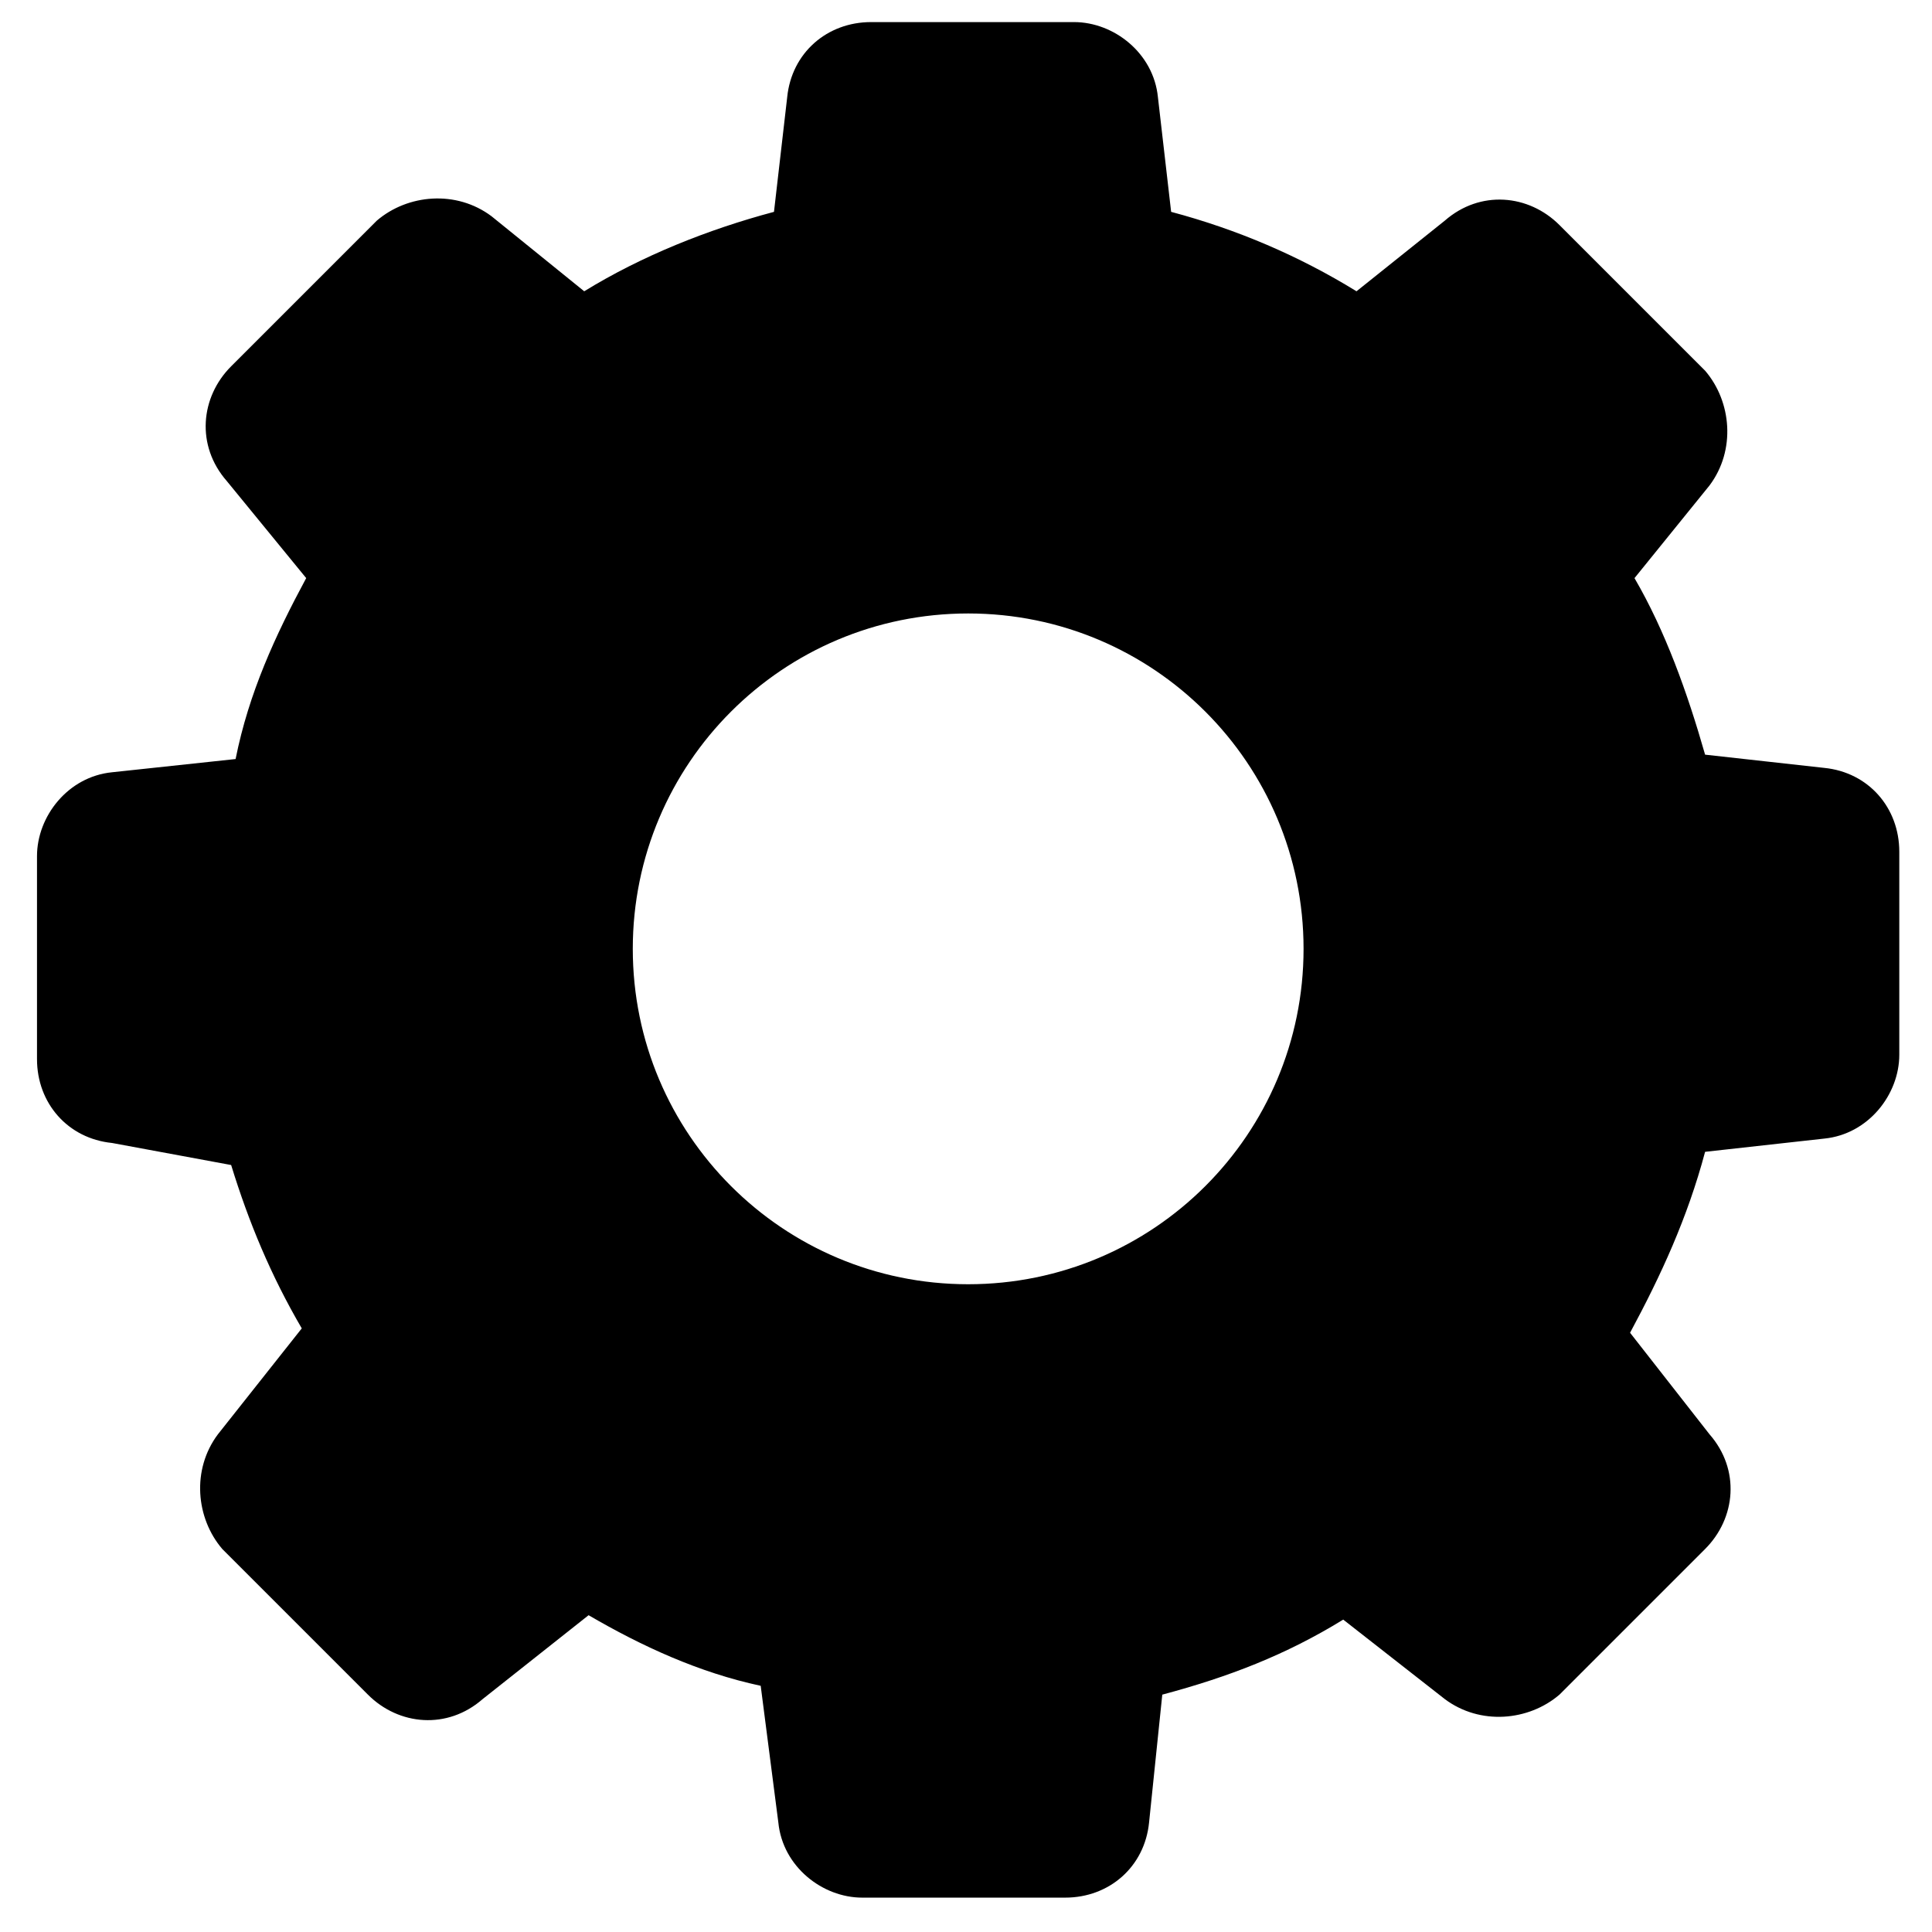 <?xml version="1.0" encoding="UTF-8" standalone="no"?>
<!-- Generator: Adobe Illustrator 19.1.0, SVG Export Plug-In . SVG Version: 6.00 Build 0)  -->

<svg
   xmlns:dc="http://purl.org/dc/elements/1.1/"
   xmlns:cc="http://creativecommons.org/ns#"
   xmlns:rdf="http://www.w3.org/1999/02/22-rdf-syntax-ns#"
   xmlns:svg="http://www.w3.org/2000/svg"
   xmlns="http://www.w3.org/2000/svg"
   xmlns:sodipodi="http://sodipodi.sourceforge.net/DTD/sodipodi-0.dtd"
   xmlns:inkscape="http://www.inkscape.org/namespaces/inkscape"
   version="1.1"
   id="Capa_1"
   x="0px"
   y="0px"
   viewBox="160 862 72 72"
   style="enable-background:new 160 862 72 72;"
   xml:space="preserve"
   inkscape:version="0.91 r13725"
   sodipodi:docname="Settings.svg"><defs
     id="defs15" /><sodipodi:namedview
     pagecolor="#ffffff"
     bordercolor="#666666"
     borderopacity="1"
     objecttolerance="10"
     gridtolerance="10"
     guidetolerance="10"
     inkscape:pageopacity="0"
     inkscape:pageshadow="2"
     inkscape:window-width="1920"
     inkscape:window-height="1004"
     id="namedview13"
     showgrid="false"
     inkscape:zoom="9.2709556"
     inkscape:cx="37.787277"
     inkscape:cy="35.022876"
     inkscape:window-x="0"
     inkscape:window-y="24"
     inkscape:window-maximized="1"
     inkscape:current-layer="Capa_1" /><style
     type="text/css"
     id="style3">
	.st0{fill:#FFFFFF;}
</style><path
     inkscape:connector-curvature="0"
     style="fill:#000000;fill-opacity:1"
     id="path7"
     d="m 168.615,905.42 c 0.658,2.138 1.48,4.112 2.631,6.085 l -3.125,3.947 c -0.987,1.316 -0.822,3.125 0.164,4.276 l 5.427,5.427 c 1.151,1.151 2.96,1.316 4.276,0.164 l 3.947,-3.125 c 1.974,1.151 4.112,2.138 6.414,2.631 l 0.658,5.098 c 0.164,1.645 1.645,2.796 3.125,2.796 l 7.565,0 c 1.645,0 2.96,-1.151 3.125,-2.796 l 0.493,-4.769 c 2.467,-0.658 4.605,-1.48 6.743,-2.796 l 3.783,2.96 c 1.316,0.987 3.125,0.822 4.276,-0.164 l 5.427,-5.427 c 1.151,-1.151 1.316,-2.96 0.164,-4.276 l -2.96,-3.783 c 1.151,-2.138 2.138,-4.276 2.796,-6.743 l 4.441,-0.493 c 1.645,-0.164 2.796,-1.645 2.796,-3.125 l 0,-7.565 c 0,-1.645 -1.151,-2.96 -2.796,-3.125 l -4.441,-0.493 c -0.658,-2.303 -1.48,-4.605 -2.631,-6.579 l 2.796,-3.454 c 0.987,-1.316 0.822,-3.125 -0.164,-4.276 l -5.427,-5.427 c -1.151,-1.151 -2.96,-1.316 -4.276,-0.164 l -3.289,2.631 c -2.138,-1.316 -4.441,-2.303 -6.908,-2.96 l -0.493,-4.276 c -0.164,-1.645 -1.645,-2.796 -3.125,-2.796 l -7.565,0 c -1.645,0 -2.96,1.151 -3.125,2.796 l -0.493,4.276 c -2.467,0.658 -4.934,1.645 -7.072,2.96 l -3.454,-2.796 c -1.316,-0.987 -3.125,-0.822 -4.276,0.164 l -5.427,5.427 c -1.151,1.151 -1.316,2.96 -0.164,4.276 l 2.96,3.618 c -1.151,2.138 -2.138,4.276 -2.631,6.743 l -4.605,0.493 c -1.645,0.164 -2.796,1.645 -2.796,3.125 l 0,7.565 c 0,1.645 1.151,2.96 2.796,3.125 l 4.441,0.822 z m 27.466,-20.558 c 6.908,0 12.499,5.592 12.499,12.499 0,6.908 -5.592,12.499 -12.499,12.499 -6.908,0 -12.499,-5.592 -12.499,-12.499 0,-6.907 5.592,-12.499 12.499,-12.499 z"
     class="st0" /></svg>